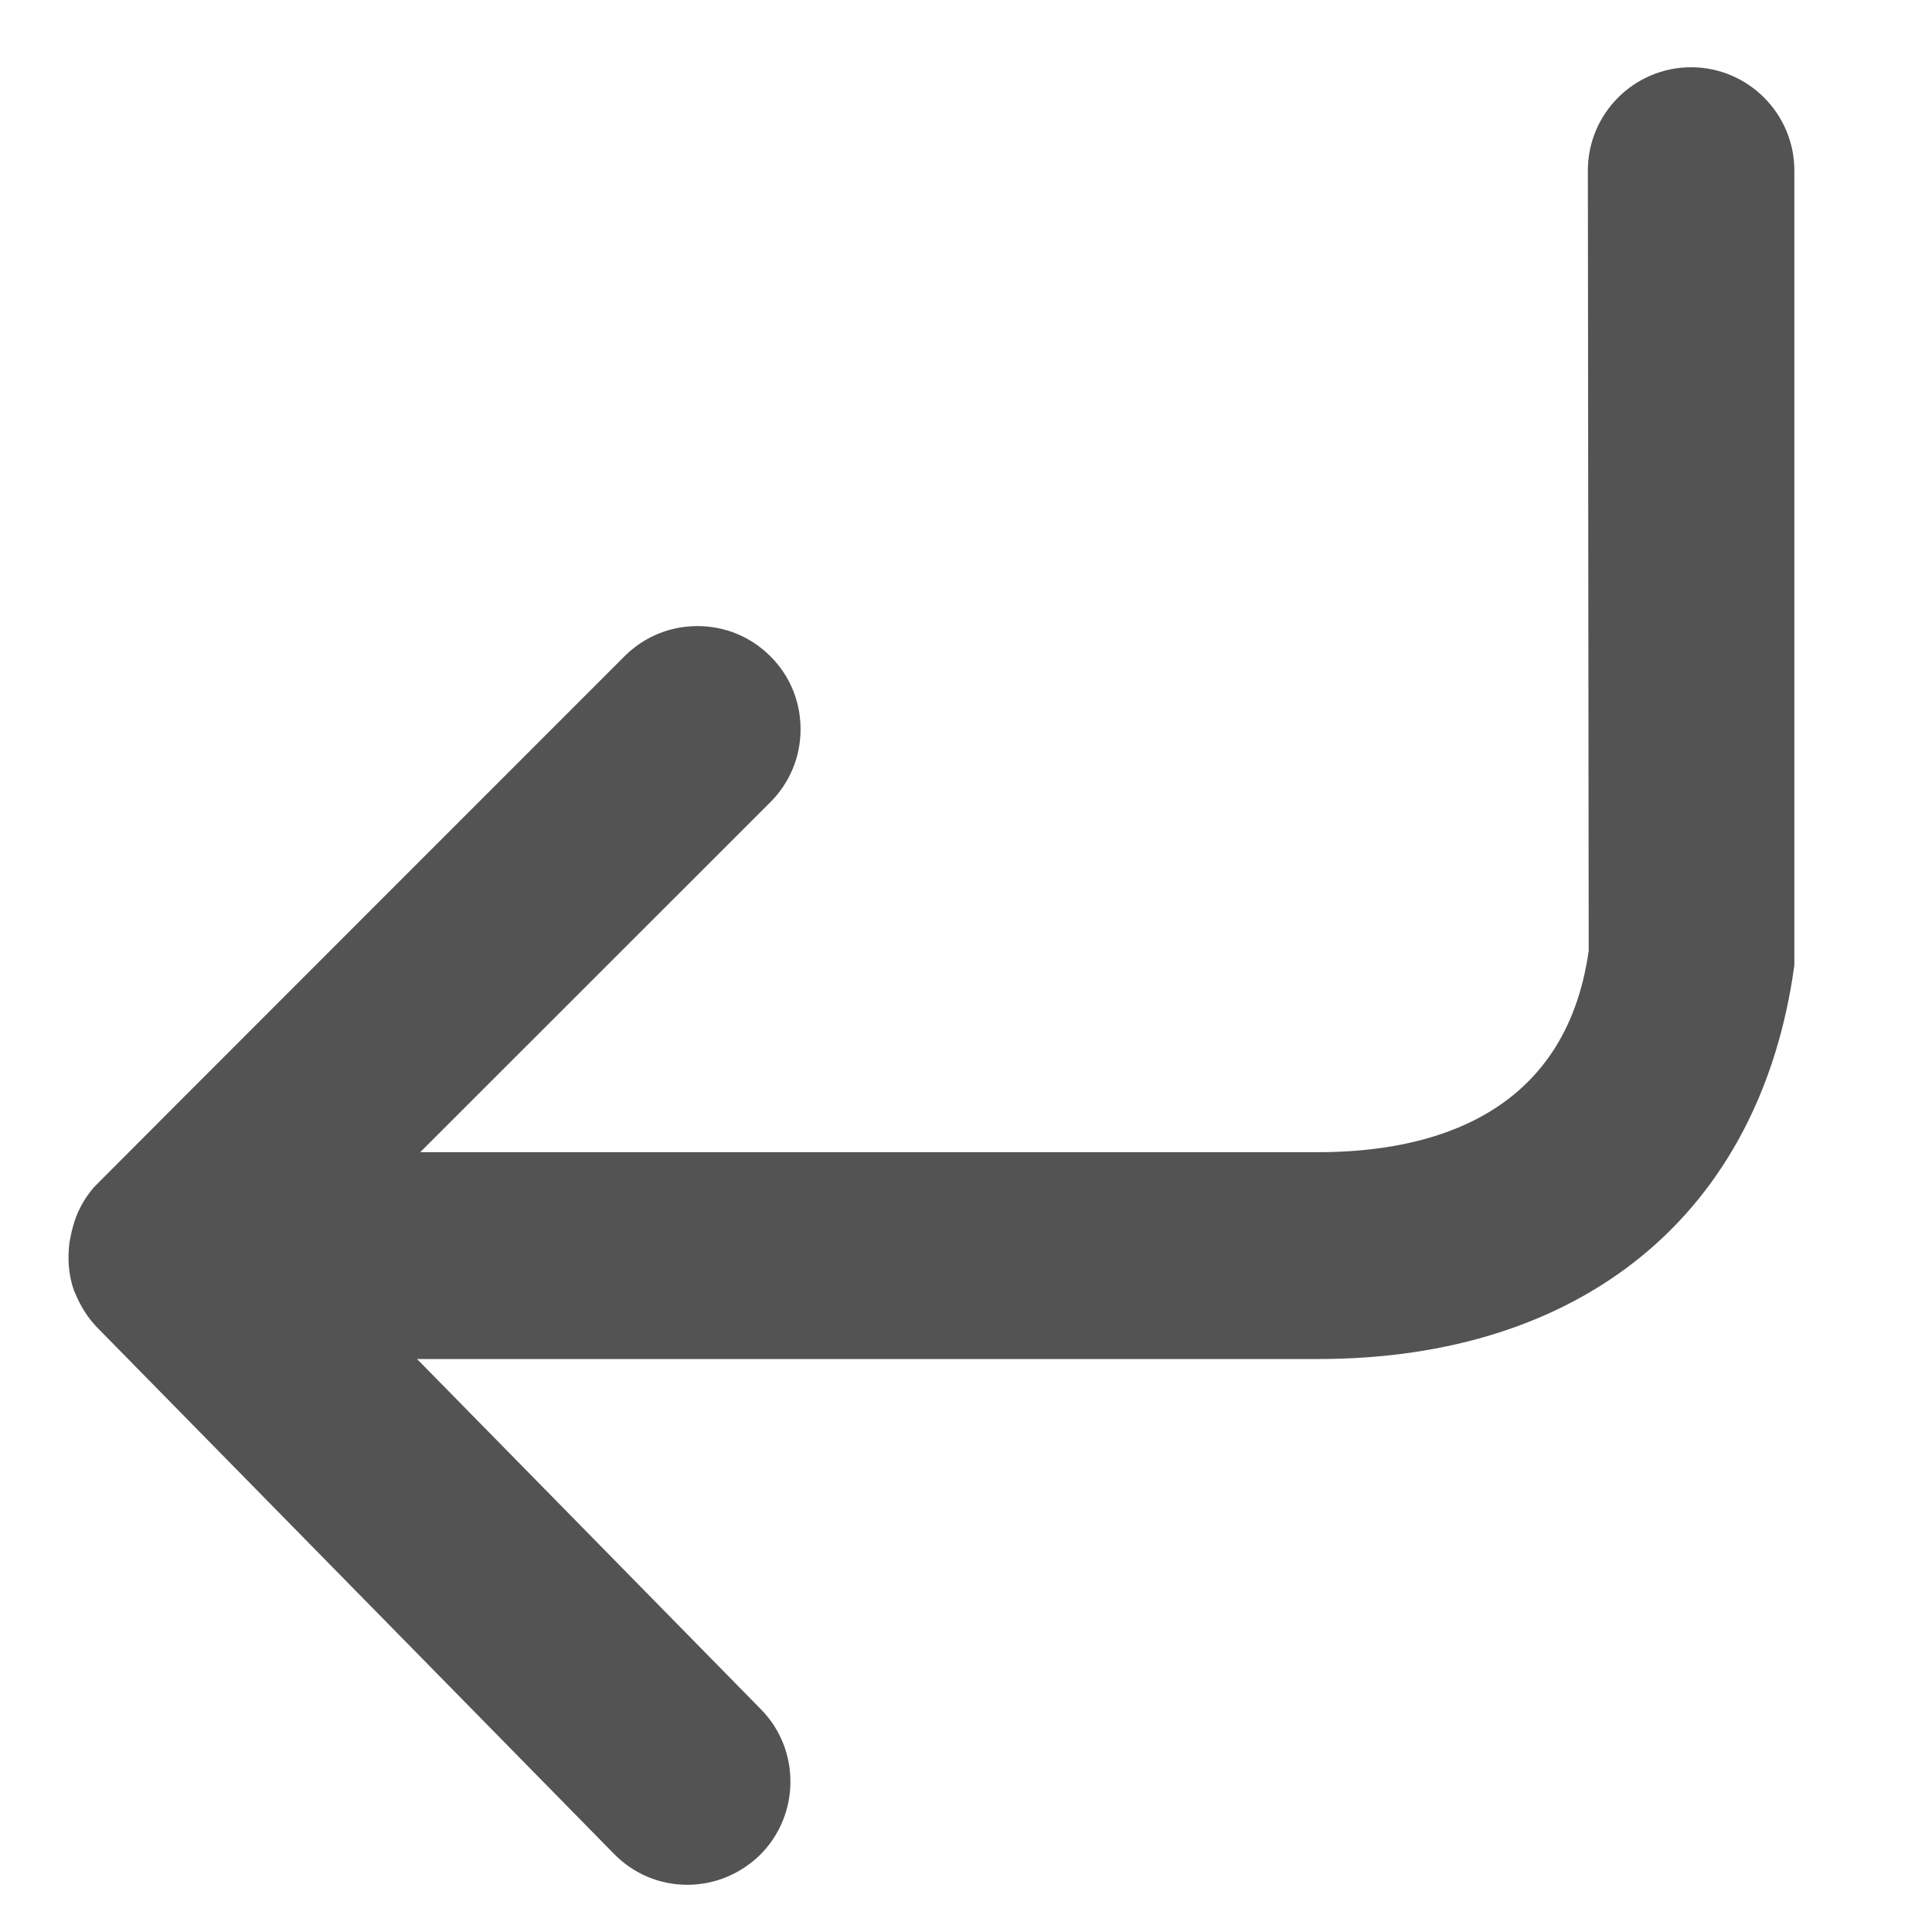 <?xml version="1.0" encoding="utf-8"?>
<!-- Generator: Adobe Illustrator 16.0.0, SVG Export Plug-In . SVG Version: 6.00 Build 0)  -->
<!DOCTYPE svg PUBLIC "-//W3C//DTD SVG 1.1//EN" "http://www.w3.org/Graphics/SVG/1.1/DTD/svg11.dtd">
<svg version="1.1" id="Layer_1" xmlns="http://www.w3.org/2000/svg" xmlns:xlink="http://www.w3.org/1999/xlink" x="0px" y="0px"
	 width="16px" height="16px" viewBox="0 0 16 16" enable-background="new 0 0 16 16" xml:space="preserve">
<path fill="#535353" d="M5.692,15.609c-0.232,0-0.449-0.093-0.611-0.26l-4.274-4.353C0.75,10.938,0.701,10.87,0.66,10.79
	c-0.012-0.019-0.046-0.1-0.048-0.104c-0.043-0.123-0.055-0.258-0.036-0.401c0.003-0.02,0.019-0.095,0.025-0.114
	c0.03-0.123,0.091-0.24,0.178-0.34c0.009-0.012,4.393-4.396,4.393-4.396c0.162-0.162,0.376-0.25,0.604-0.25
	c0.229,0,0.443,0.089,0.604,0.25c0.162,0.161,0.25,0.376,0.25,0.604c0,0.228-0.089,0.443-0.25,0.604l-2.9,2.899h7.434
	c0.916,0,2.049-0.29,2.243-1.669L13.15,1.412c0-0.472,0.384-0.855,0.855-0.855s0.855,0.384,0.855,0.855v6.583
	c-0.283,2.061-1.757,3.26-3.946,3.26H3.454l2.848,2.901c0.329,0.334,0.325,0.877-0.01,1.208C6.128,15.522,5.916,15.609,5.692,15.609
	z"/>
</svg>
